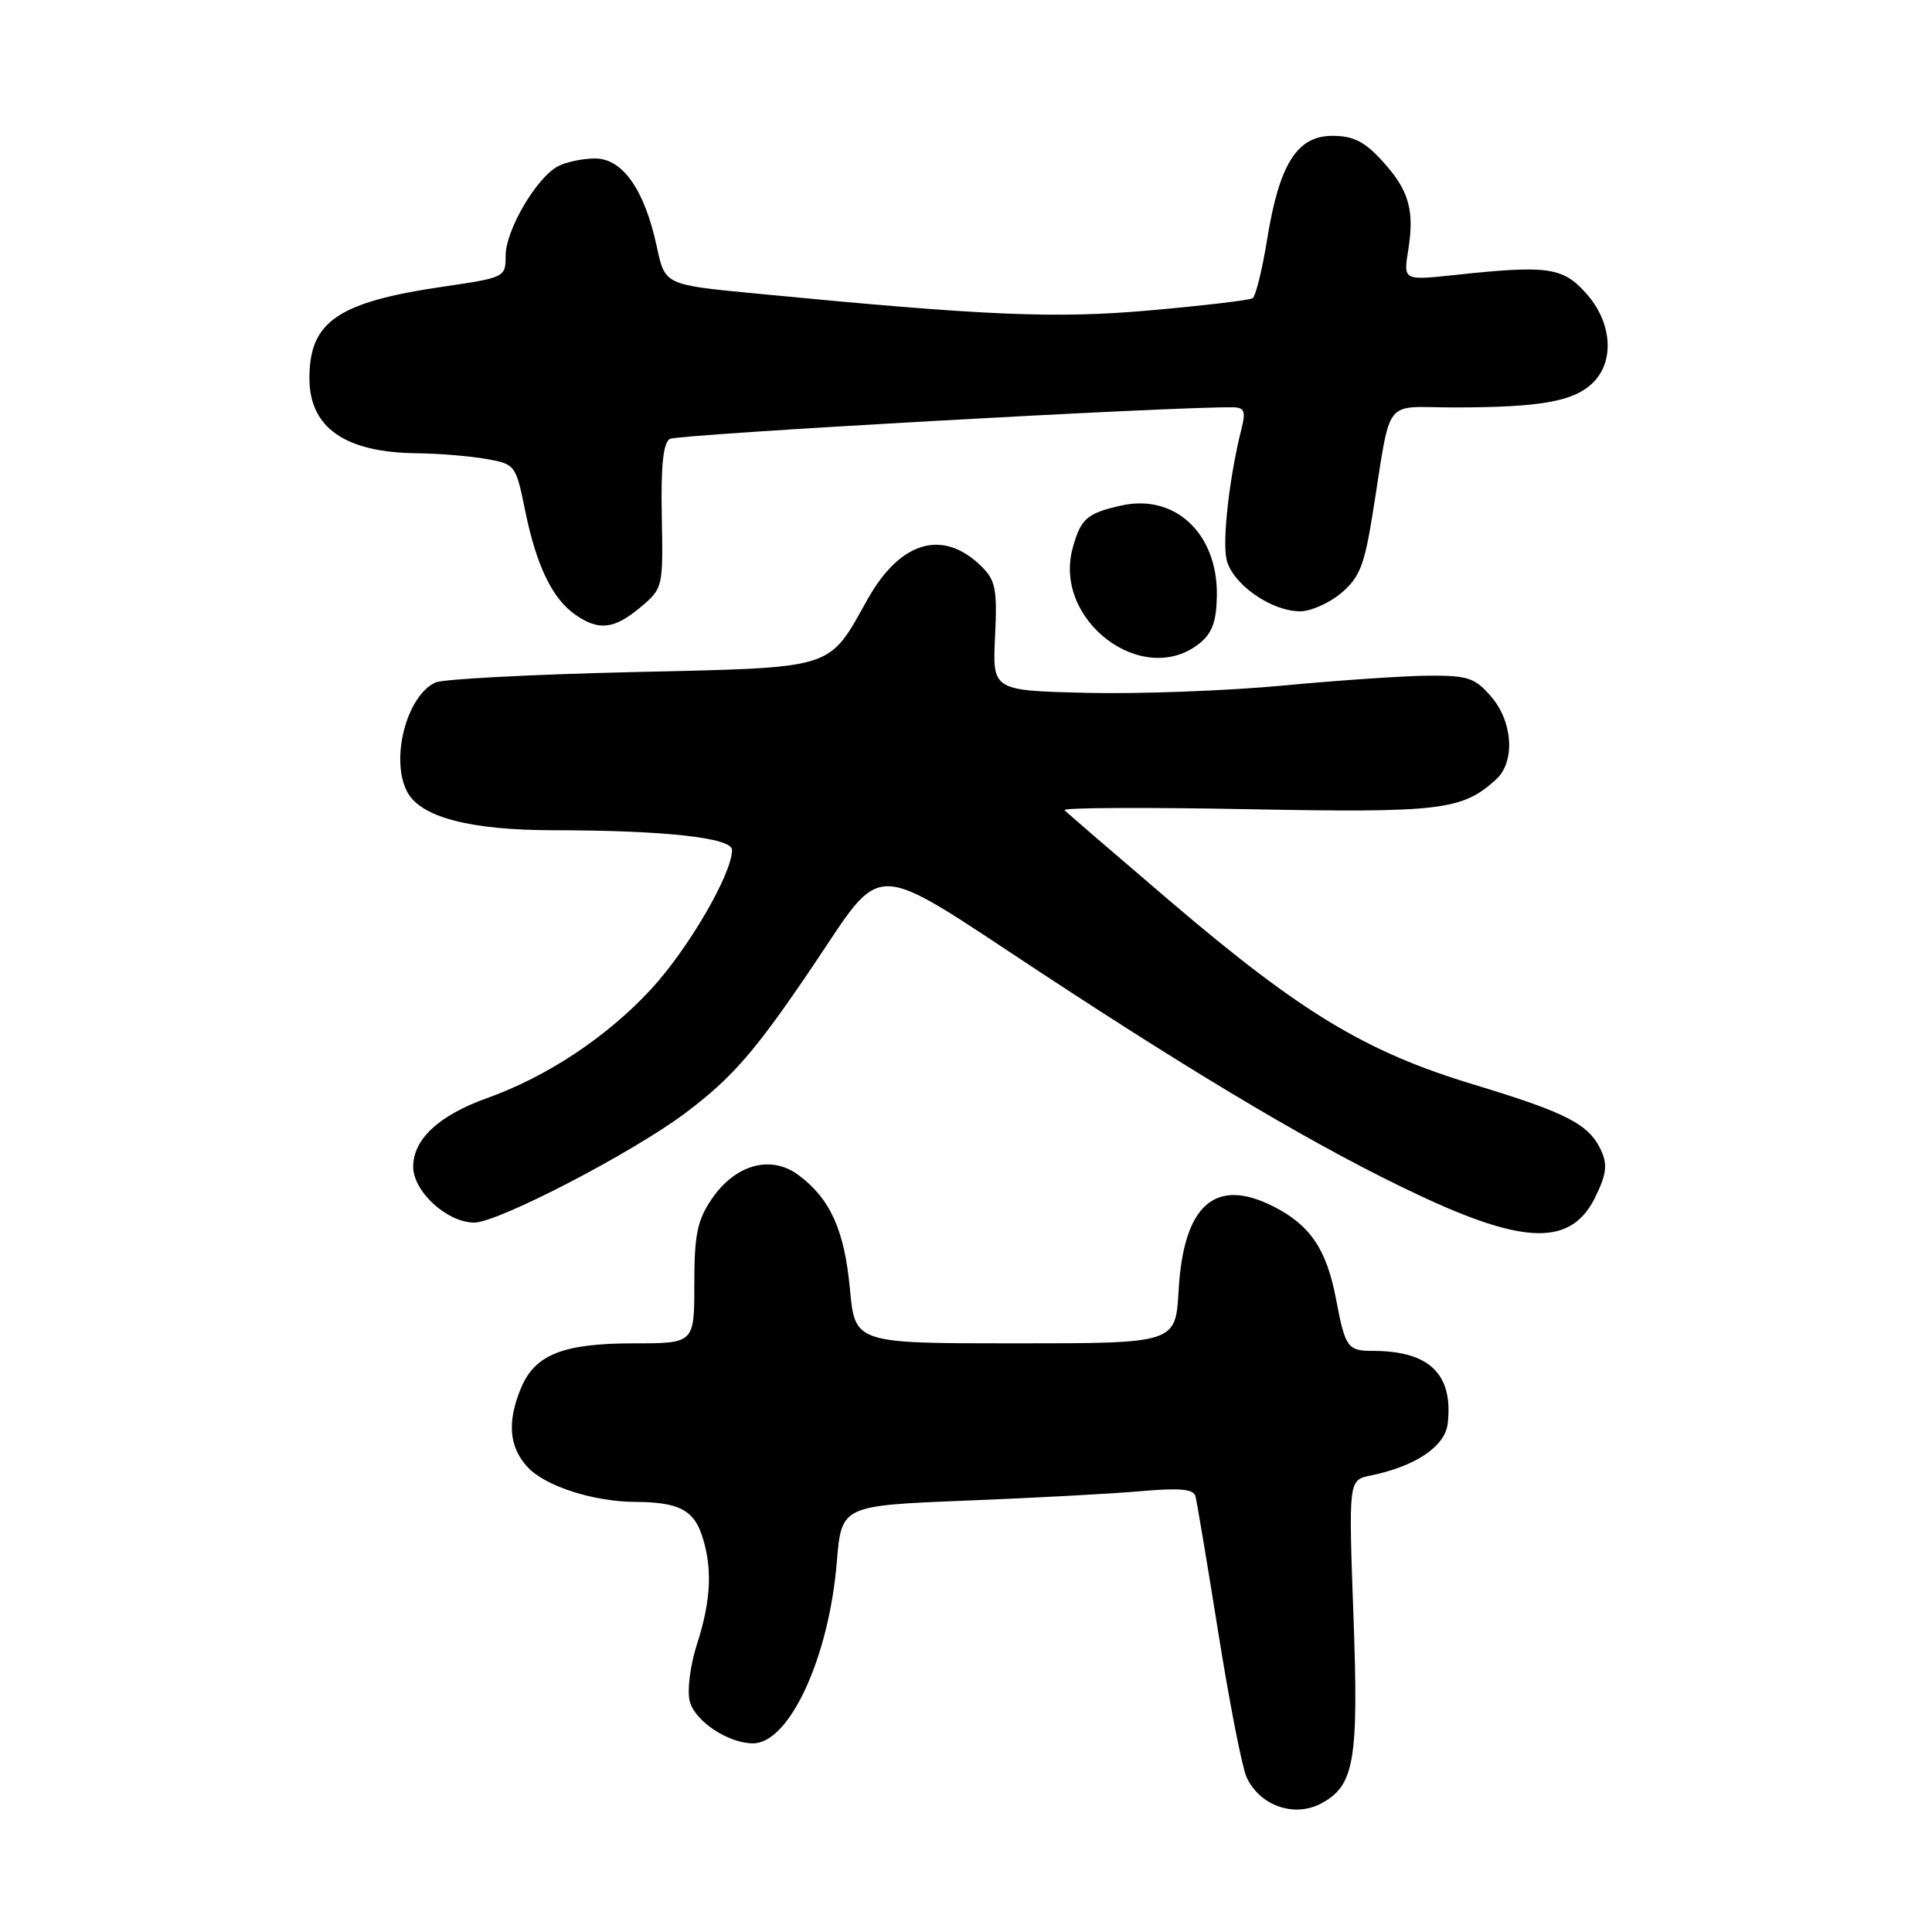 <?xml version="1.0" encoding="UTF-8" standalone="no"?>
<!DOCTYPE svg PUBLIC "-//W3C//DTD SVG 1.1//EN" "http://www.w3.org/Graphics/SVG/1.1/DTD/svg11.dtd" >
<svg xmlns="http://www.w3.org/2000/svg" xmlns:xlink="http://www.w3.org/1999/xlink" version="1.1" viewBox="0 0 256 256">
 <g >
 <path fill="currentColor"
d=" M 175.06 238.97 C 179.47 236.61 180.04 233.34 179.34 214.12 C 178.69 196.12 178.69 196.12 181.59 195.52 C 187.57 194.30 191.48 191.66 191.83 188.63 C 192.58 182.08 189.41 179.00 181.91 179.00 C 178.55 179.00 178.25 178.57 177.02 172.08 C 175.77 165.54 173.63 162.36 168.77 159.88 C 161.01 155.92 156.81 159.64 156.17 171.03 C 155.77 178.00 155.77 178.00 134.53 178.00 C 113.29 178.00 113.29 178.00 112.62 170.80 C 111.89 162.99 110.02 158.84 105.80 155.70 C 102.14 152.97 97.39 154.30 94.27 158.93 C 92.39 161.72 92.00 163.64 92.00 170.15 C 92.00 178.00 92.00 178.00 83.95 178.00 C 74.60 178.00 70.87 179.49 69.02 183.96 C 67.16 188.44 67.46 191.80 69.96 194.45 C 72.29 196.94 78.69 198.99 84.19 199.01 C 89.76 199.04 91.82 200.03 92.94 203.25 C 94.43 207.54 94.26 211.96 92.37 217.81 C 91.46 220.63 91.03 223.97 91.39 225.41 C 92.05 228.05 96.48 231.00 99.78 231.00 C 104.59 231.00 109.83 219.68 110.88 207.00 C 111.50 199.50 111.50 199.50 128.00 198.84 C 137.07 198.48 147.55 197.92 151.28 197.58 C 156.30 197.14 158.15 197.31 158.40 198.24 C 158.59 198.93 159.95 207.07 161.43 216.33 C 162.90 225.58 164.59 234.20 165.17 235.47 C 166.90 239.26 171.48 240.88 175.06 238.97 Z  M 211.37 158.65 C 212.85 155.64 213.02 154.33 212.17 152.47 C 210.57 148.97 207.68 147.47 195.28 143.71 C 180.96 139.38 172.38 134.19 155.06 119.42 C 147.67 113.11 141.37 107.69 141.06 107.35 C 140.75 107.02 151.60 106.96 165.16 107.22 C 190.86 107.71 193.72 107.38 198.22 103.30 C 200.79 100.97 200.49 95.68 197.59 92.31 C 195.45 89.82 194.51 89.50 189.34 89.53 C 186.13 89.55 177.43 90.14 170.00 90.84 C 162.57 91.54 150.88 91.97 144.00 91.81 C 131.50 91.50 131.50 91.50 131.85 84.35 C 132.15 78.17 131.92 76.92 130.13 75.13 C 125.04 70.04 119.37 71.61 115.01 79.32 C 109.62 88.88 111.09 88.42 83.65 89.06 C 70.37 89.37 58.70 89.98 57.71 90.43 C 53.86 92.18 51.68 100.66 53.97 104.95 C 55.76 108.29 62.29 110.00 73.27 110.01 C 88.04 110.02 97.00 111.00 97.00 112.62 C 97.00 115.79 91.20 125.75 86.22 131.13 C 80.39 137.42 72.48 142.67 64.50 145.52 C 58.16 147.79 54.75 150.96 54.75 154.59 C 54.75 157.88 59.23 161.99 62.84 162.00 C 65.98 162.00 83.79 152.76 90.83 147.47 C 97.05 142.79 100.09 139.29 107.71 128.00 C 117.28 113.82 114.95 113.76 137.71 128.74 C 159.84 143.29 175.14 152.31 187.91 158.32 C 202.09 165.00 208.21 165.08 211.37 158.65 Z  M 158.98 85.22 C 160.63 83.88 161.19 82.32 161.24 78.92 C 161.37 70.71 155.69 65.38 148.55 66.99 C 144.03 68.01 143.22 68.71 142.15 72.57 C 139.45 82.22 151.50 91.27 158.98 85.22 Z  M 84.86 80.47 C 87.85 77.95 87.87 77.86 87.69 68.43 C 87.56 61.75 87.87 58.70 88.75 58.16 C 89.73 57.55 155.58 53.85 163.36 53.97 C 164.88 53.99 165.09 54.49 164.52 56.75 C 162.92 63.07 161.95 71.49 162.52 74.11 C 163.24 77.35 168.41 81.00 172.29 81.00 C 173.70 81.00 176.14 79.91 177.71 78.59 C 180.12 76.56 180.78 74.92 181.84 68.34 C 184.46 52.13 183.02 54.00 192.86 53.99 C 204.00 53.97 208.40 53.21 210.94 50.84 C 213.99 48.00 213.66 42.77 210.18 38.88 C 207.07 35.39 205.09 35.11 192.66 36.45 C 185.95 37.16 185.95 37.16 186.60 33.13 C 187.45 27.78 186.68 25.16 183.09 21.25 C 180.80 18.75 179.29 18.00 176.54 18.00 C 171.87 18.00 169.51 21.74 167.90 31.73 C 167.25 35.76 166.38 39.27 165.97 39.52 C 165.55 39.78 159.52 40.49 152.57 41.11 C 139.82 42.25 130.65 41.85 99.80 38.86 C 88.11 37.73 88.11 37.73 87.03 32.69 C 85.41 25.15 82.51 21.00 78.85 21.00 C 77.21 21.00 74.99 21.47 73.92 22.04 C 71.06 23.57 67.00 30.51 67.00 33.87 C 67.00 36.74 66.91 36.78 58.82 37.97 C 44.76 40.02 41.00 42.59 41.00 50.11 C 41.00 56.67 45.70 59.95 55.22 60.06 C 58.12 60.09 62.26 60.43 64.41 60.81 C 68.28 61.50 68.34 61.58 69.58 67.63 C 71.06 74.92 73.17 79.31 76.22 81.44 C 79.34 83.62 81.38 83.39 84.86 80.47 Z "/>
</g>
</svg>